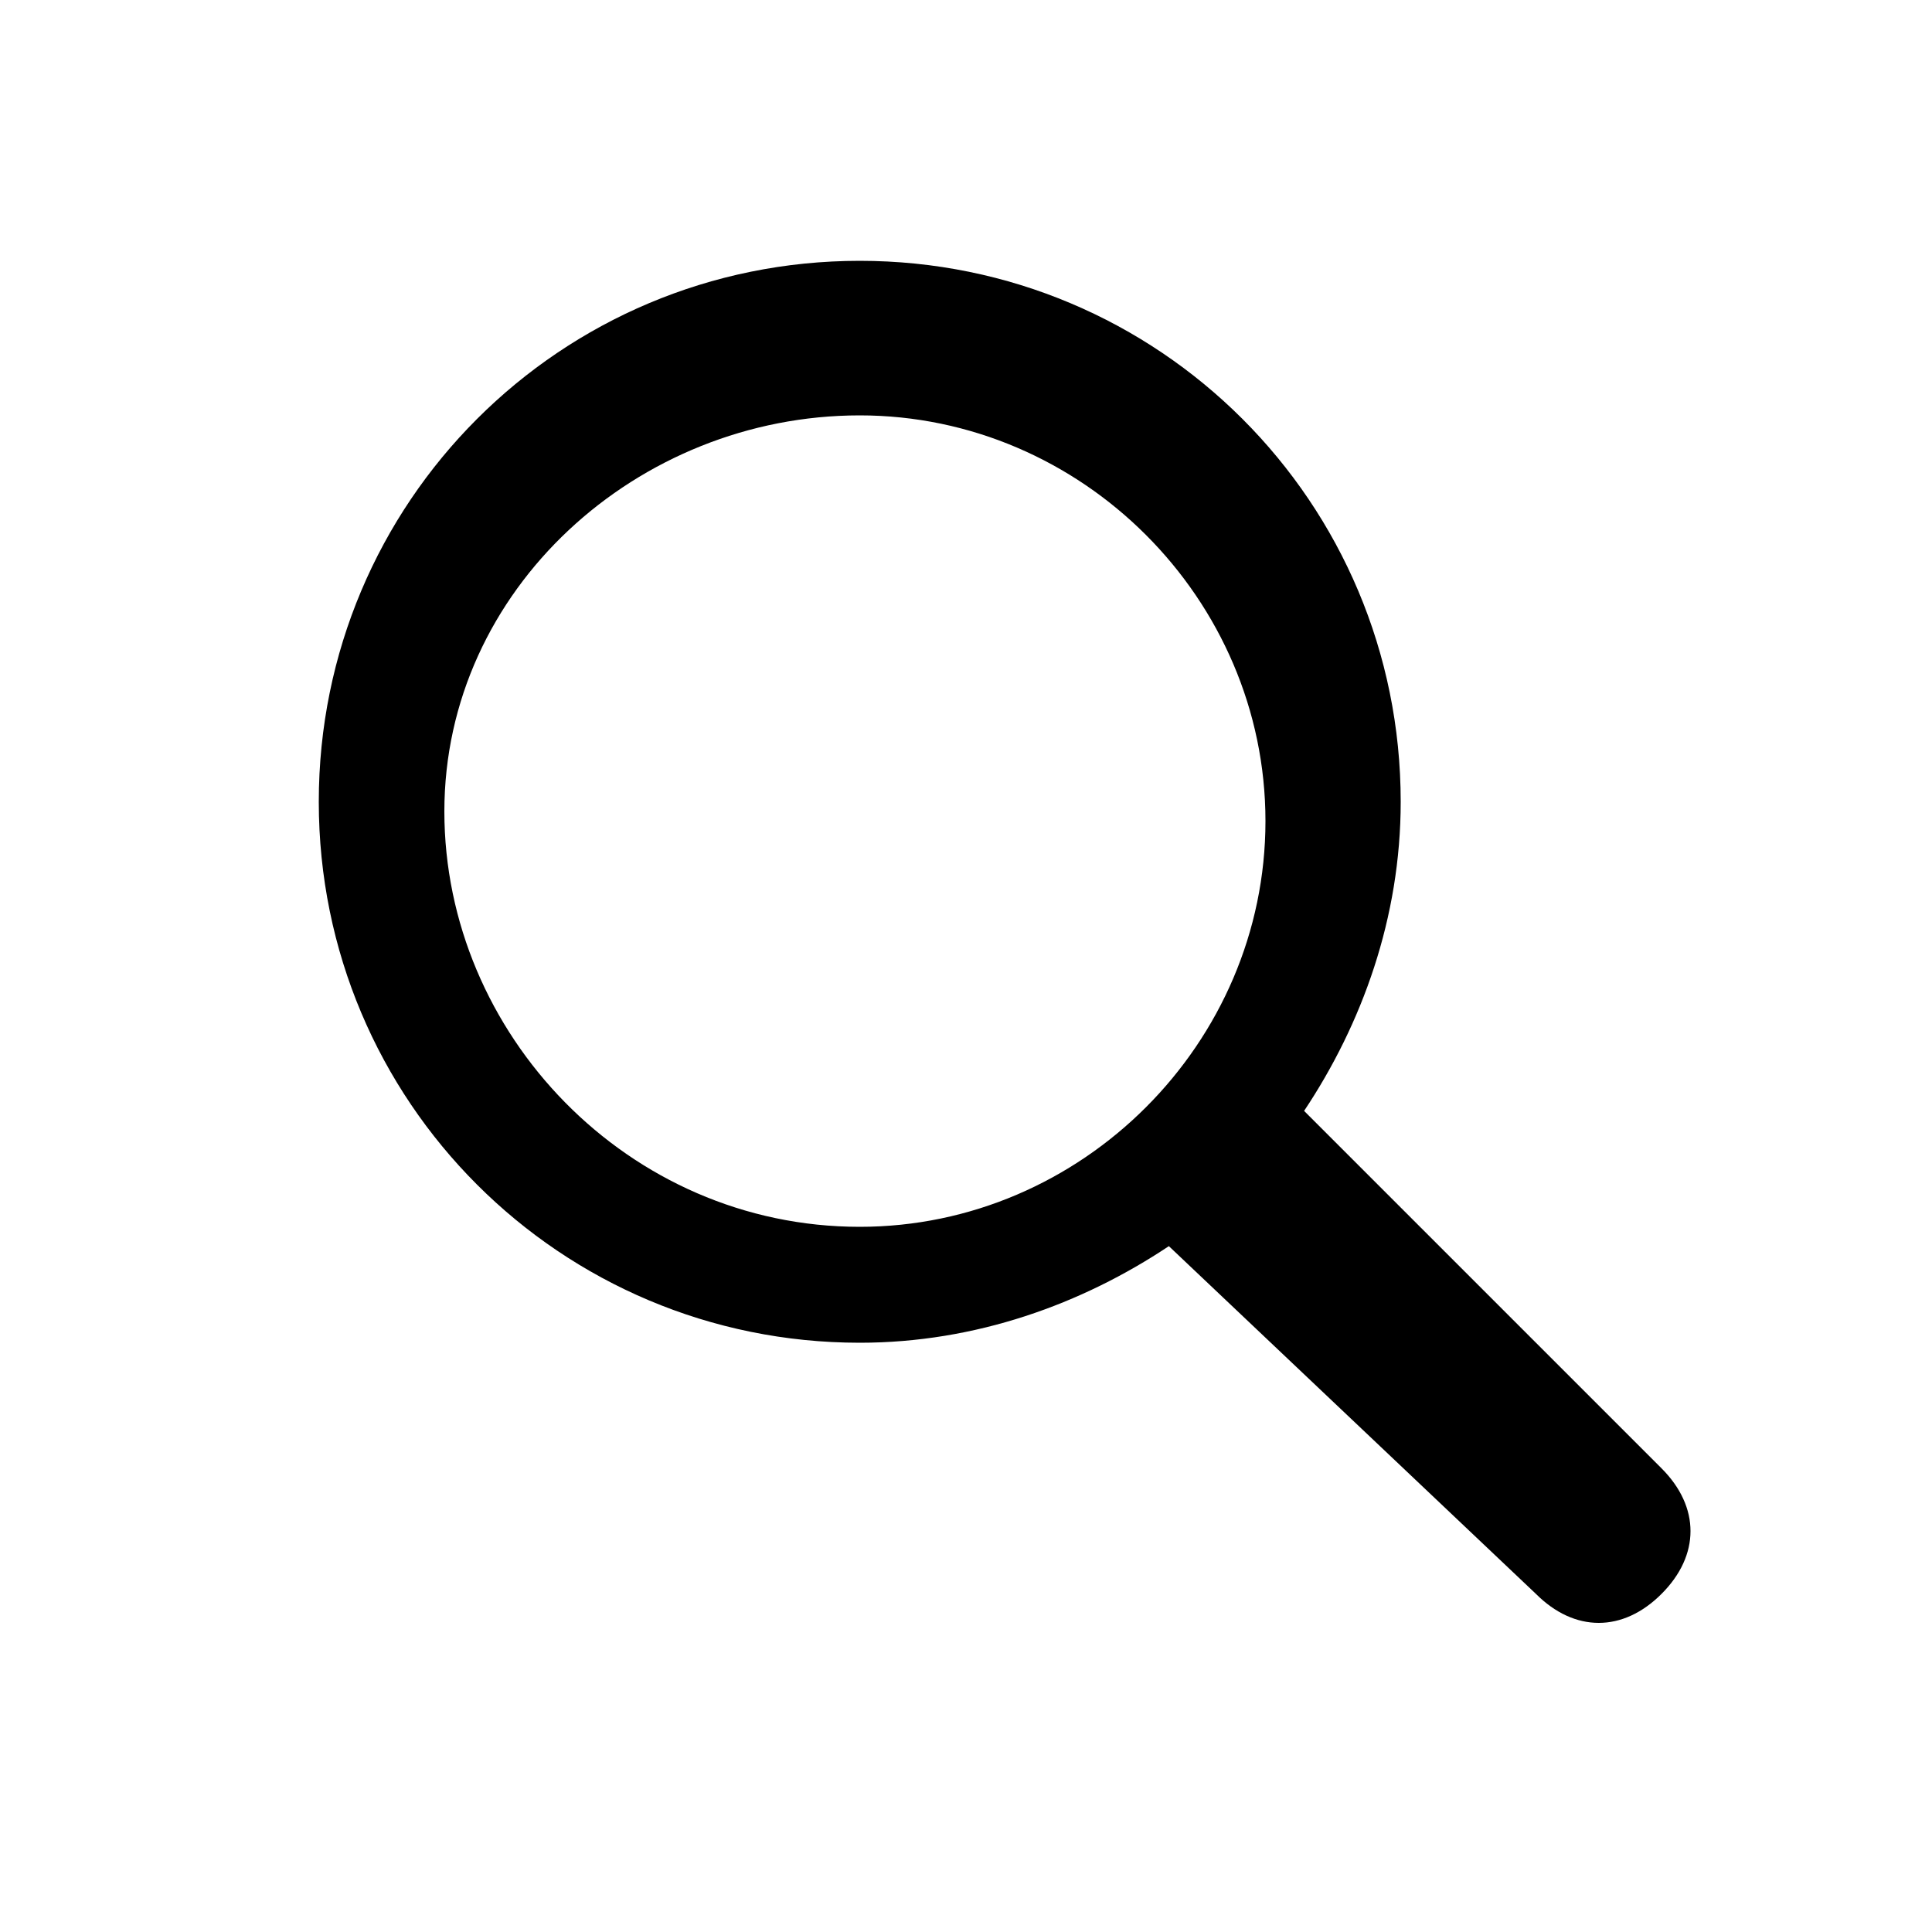 <svg viewBox="0 0 20 20">
<g>
	<g>
		<path d="M12.1,12.9c-0.9,0.6-2,1-3.2,1c-3.1,0-5.6-2.5-5.6-5.6s2.5-5.6,5.6-5.6s5.6,2.5,5.6,5.6    c0,1.2-0.4,2.3-1,3.2l3.7,3.7c0.4,0.4,0.4,0.9,0,1.3l0,0c-0.4,0.4-0.9,0.4-1.3,0L12.1,12.9L12.1,12.9z M8.9,12.7    c2.3,0,4.2-1.9,4.2-4.2s-1.9-4.2-4.2-4.2S4.6,6.1,4.6,8.4S6.5,12.7,8.9,12.7L8.9,12.7z"/>
	</g>
</g>
</svg>